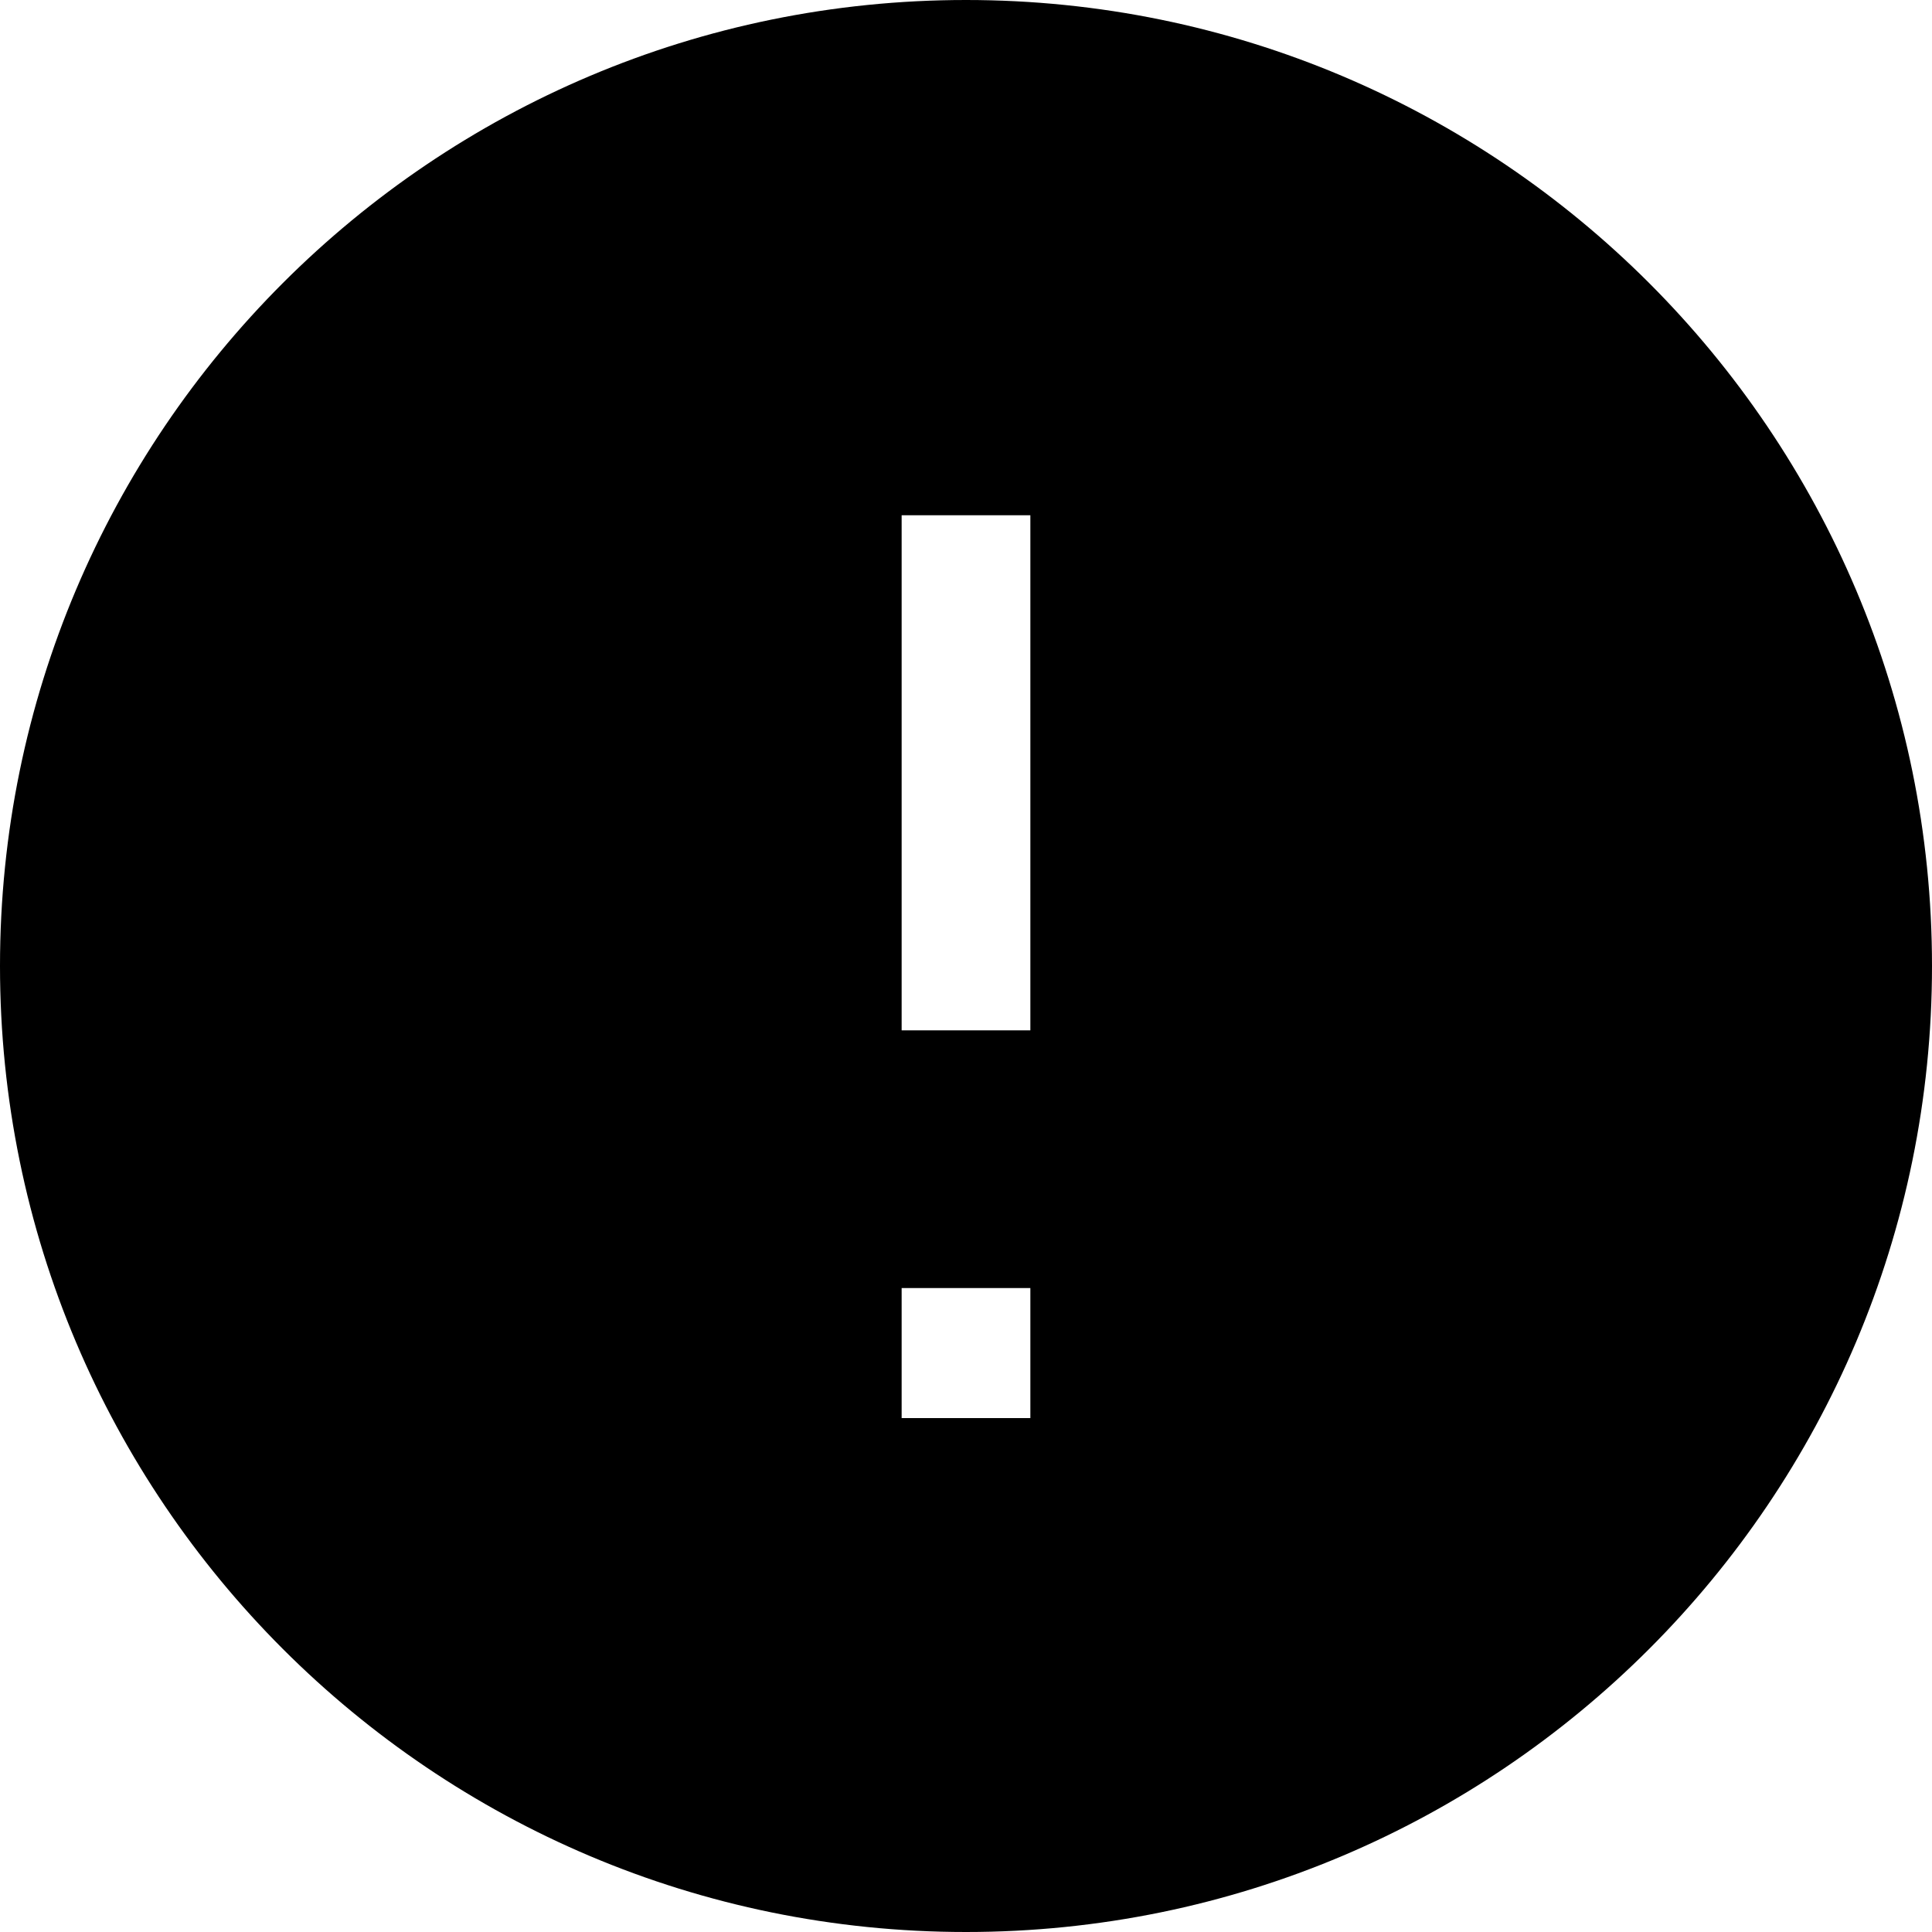 <svg width="16" height="16" viewBox="0 0 16 16" fill="none" xmlns="http://www.w3.org/2000/svg">
<path fill-rule="evenodd" clip-rule="evenodd" d="M0 8C0 3.582 3.582 0 8 0C12.418 0 16 3.582 16 8C16 12.418 12.418 16 8 16C3.582 16 0 12.418 0 8ZM7.467 8.533L7.467 4.267H8.533V8.533H7.467ZM8.533 10.667V11.744H7.467V10.667H8.533Z" fill="#000"/>
</svg>
